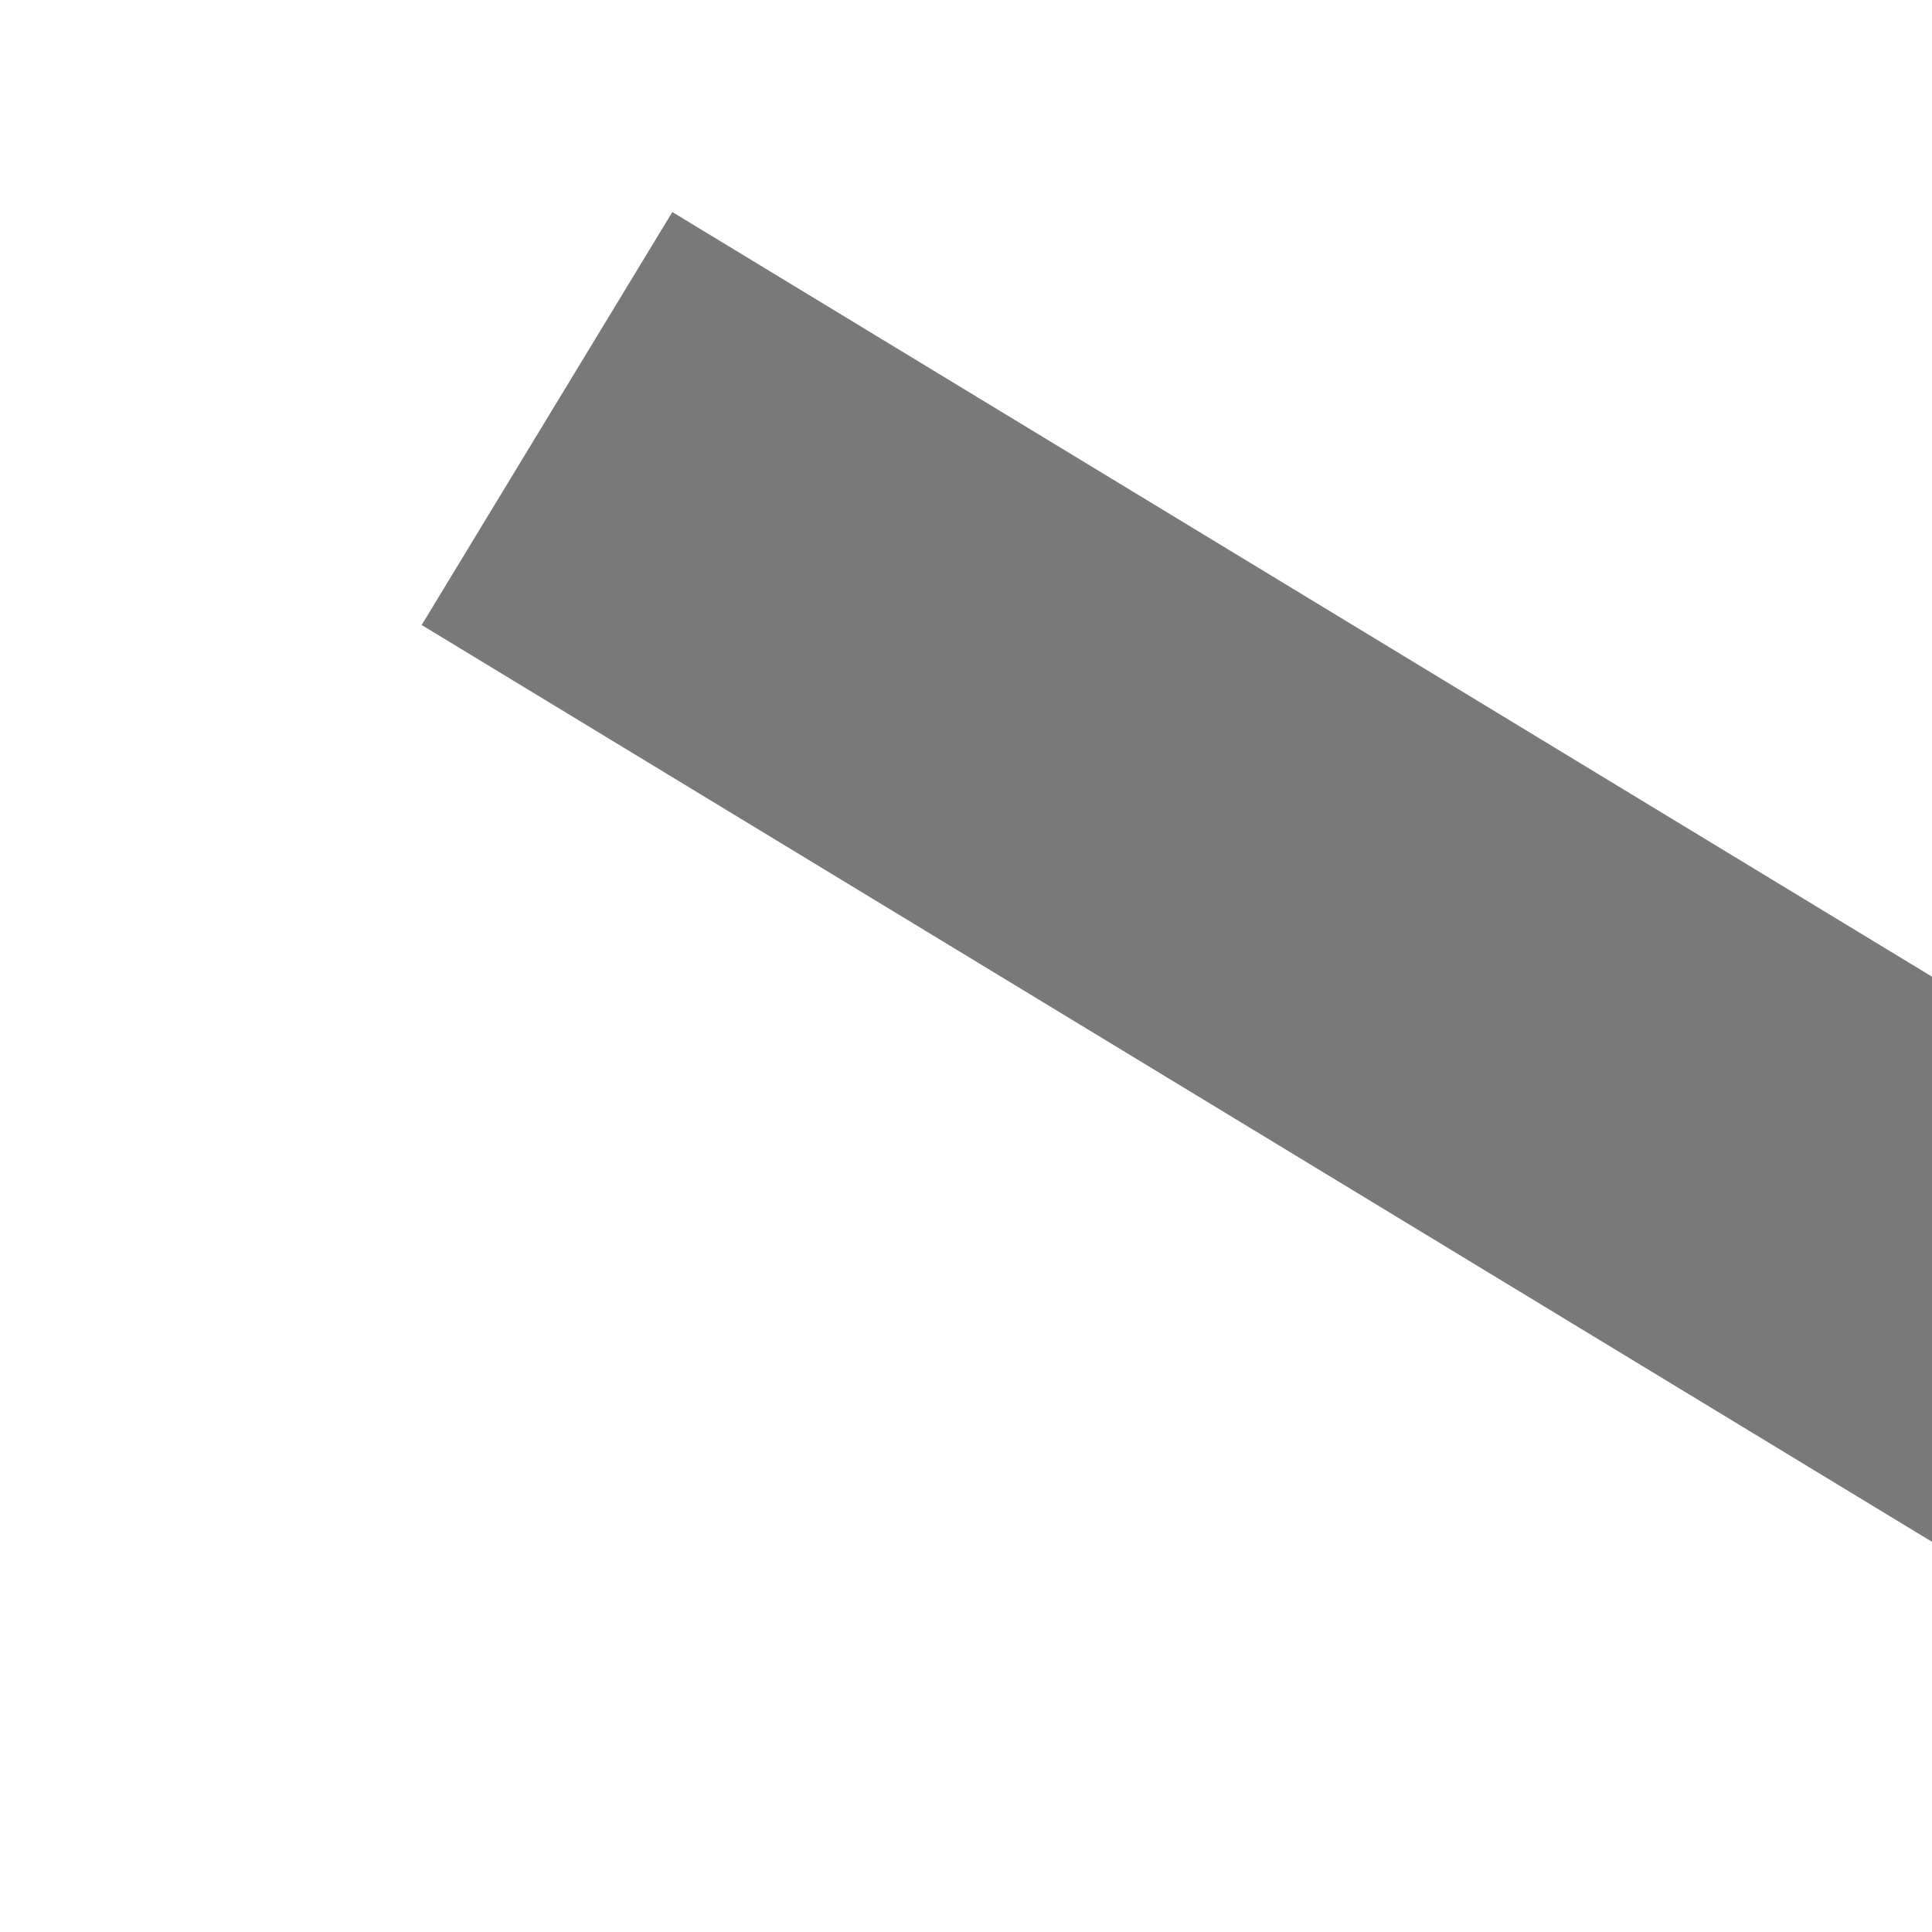 ﻿<?xml version="1.0" encoding="utf-8"?>
<svg version="1.1" xmlns:xlink="http://www.w3.org/1999/xlink" width="4px" height="4px" preserveAspectRatio="xMinYMid meet" viewBox="276 219  4 2" xmlns="http://www.w3.org/2000/svg">
  <path d="M 517 293.8  L 523 287.5  L 517 281.2  L 517 293.8  Z " fill-rule="nonzero" fill="#797979" stroke="none" transform="matrix(0.855 0.519 -0.519 0.855 205.755 -160.848 )" />
  <path d="M 258 287.5  L 518 287.5  " stroke-width="1" stroke="#797979" fill="none" transform="matrix(0.855 0.519 -0.519 0.855 205.755 -160.848 )" />
</svg>